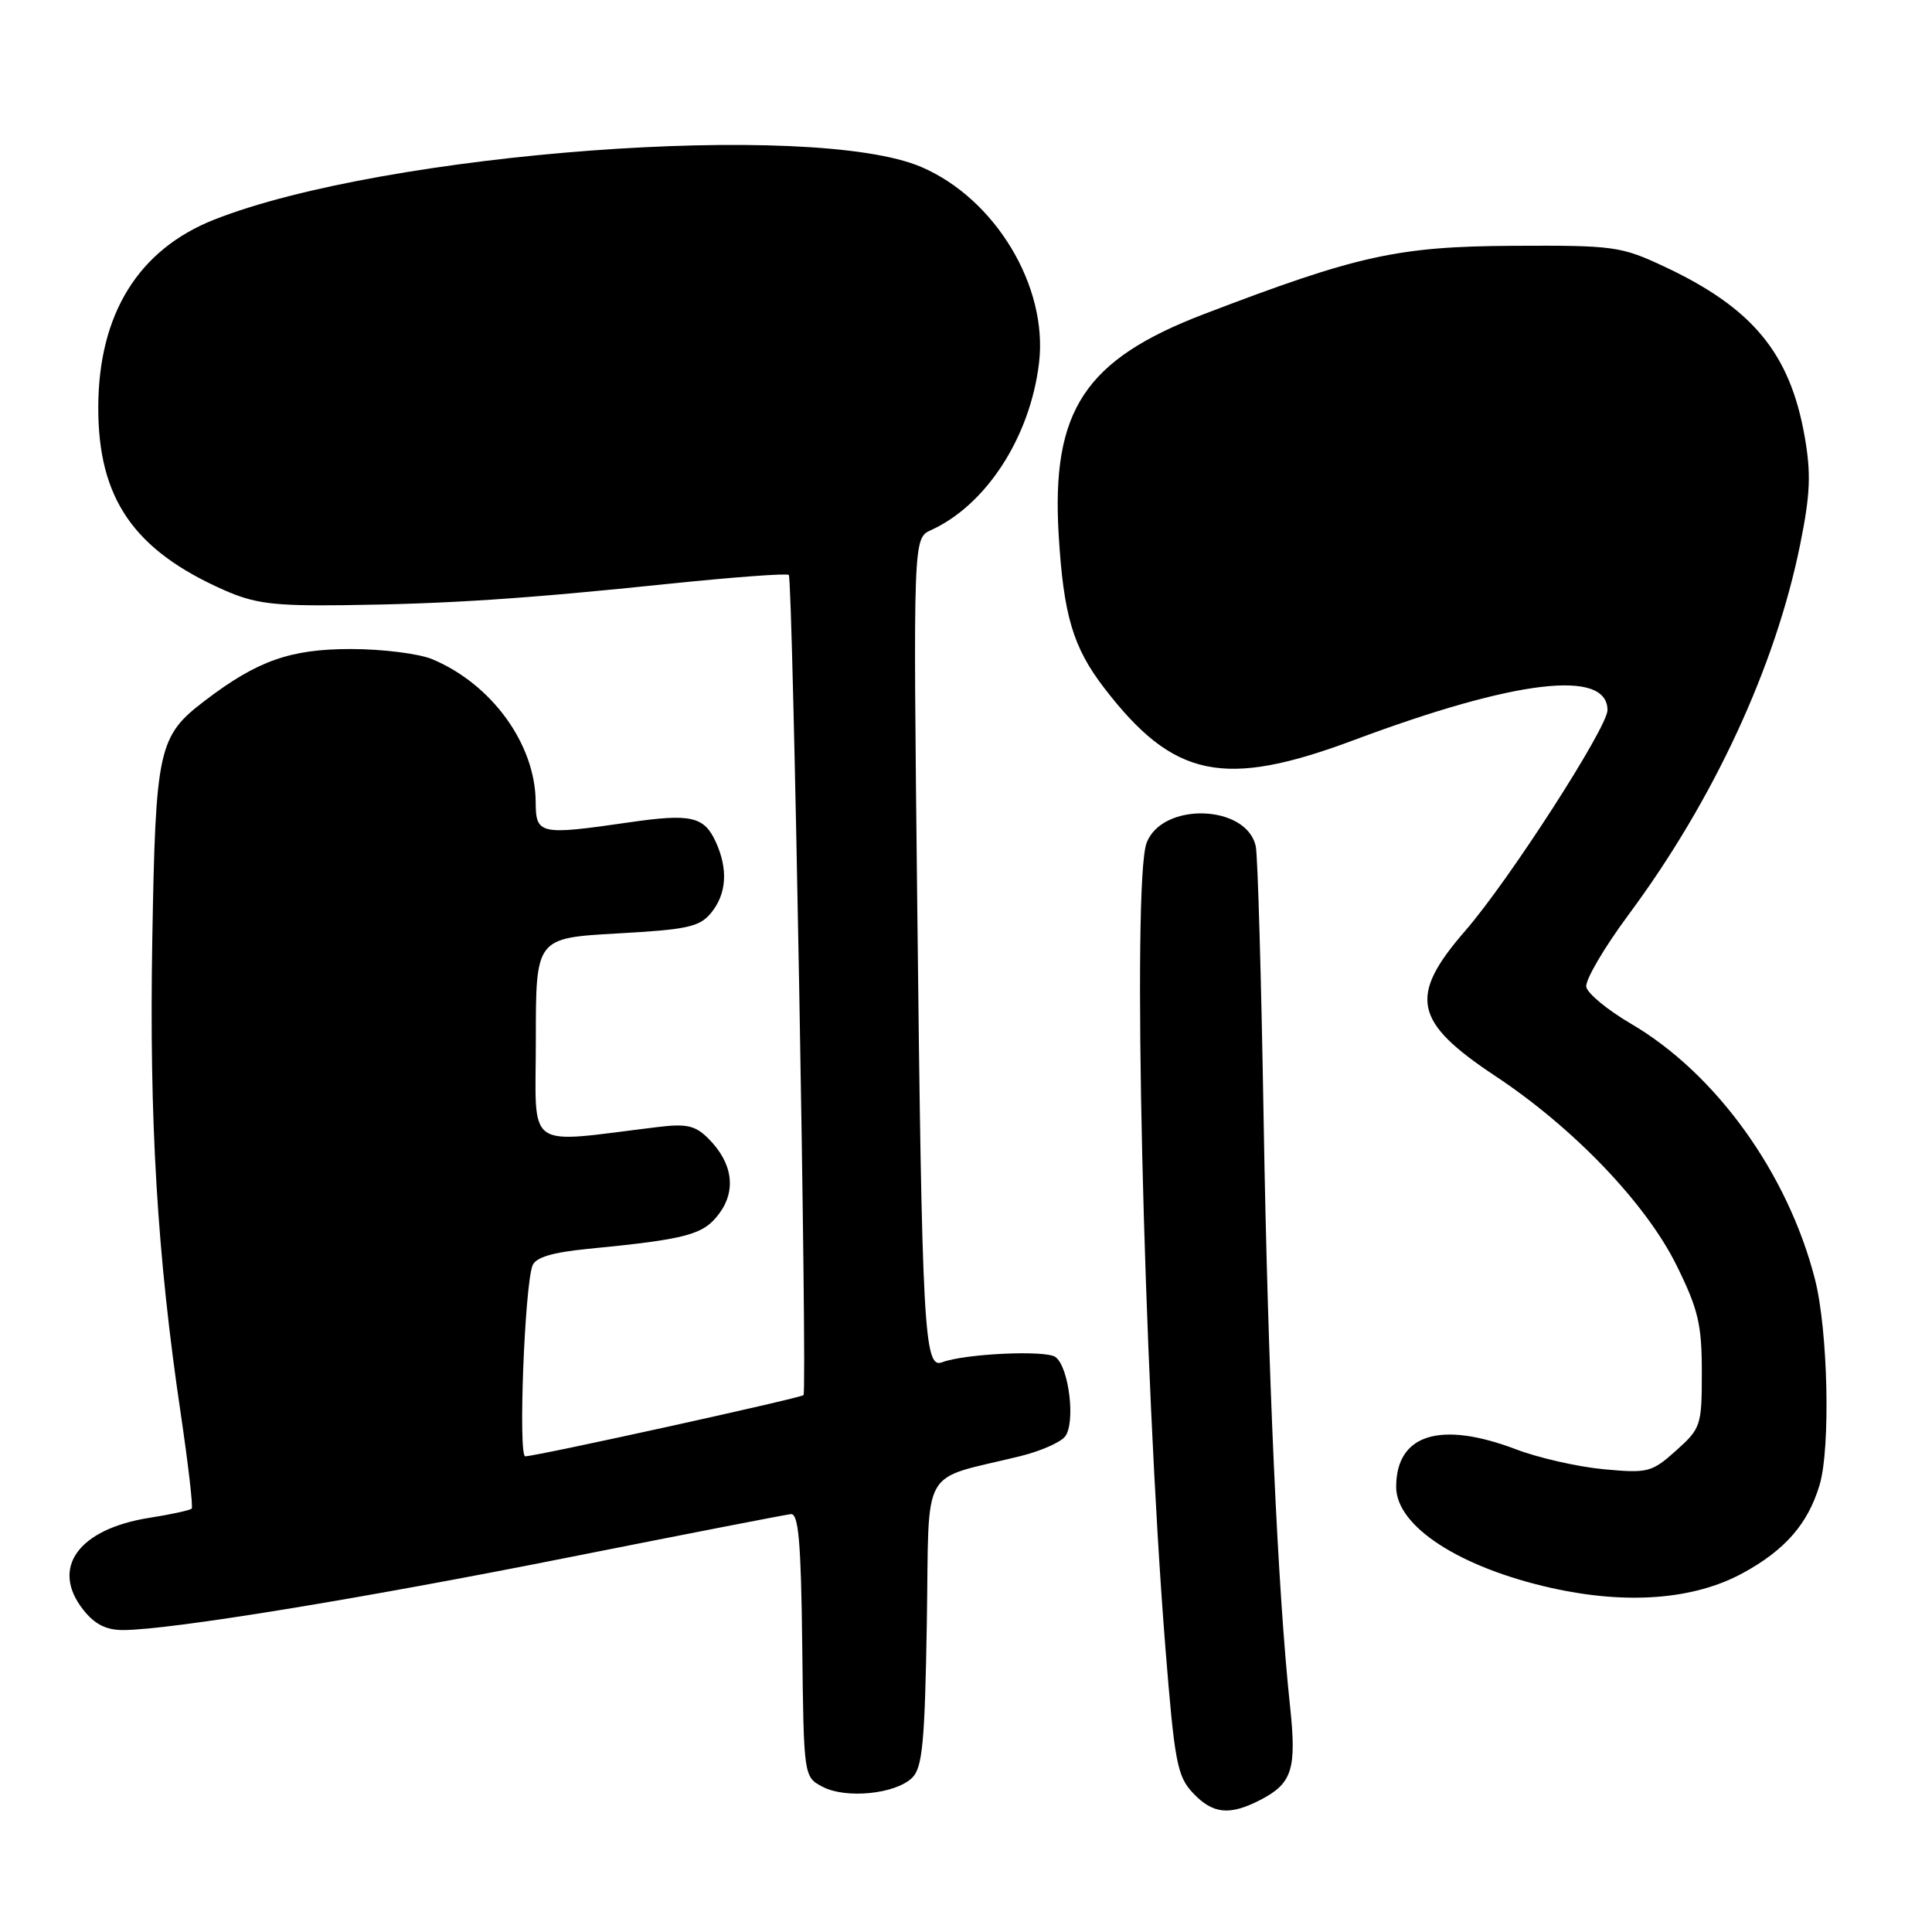 <?xml version="1.0" encoding="UTF-8" standalone="no"?>
<!DOCTYPE svg PUBLIC "-//W3C//DTD SVG 1.1//EN" "http://www.w3.org/Graphics/SVG/1.1/DTD/svg11.dtd" >
<svg xmlns="http://www.w3.org/2000/svg" xmlns:xlink="http://www.w3.org/1999/xlink" version="1.1" viewBox="0 0 256 256">
 <g >
 <path fill="currentColor"
d=" M 167.02 238.49 C 171.24 236.30 171.83 234.44 170.93 226.00 C 169.31 210.87 168.00 181.66 167.44 148.50 C 167.13 129.80 166.66 113.46 166.40 112.18 C 165.26 106.59 154.01 106.21 151.93 111.69 C 149.99 116.80 151.50 181.48 154.42 218.31 C 155.63 233.46 155.98 235.35 158.05 237.56 C 160.70 240.38 162.92 240.61 167.02 238.49 Z  M 120.89 235.54 C 122.23 234.20 122.55 230.80 122.81 214.99 C 123.16 193.72 121.72 196.27 135.22 192.94 C 137.82 192.30 140.46 191.15 141.10 190.38 C 142.56 188.62 141.65 181.05 139.83 179.80 C 138.47 178.87 127.79 179.38 124.83 180.51 C 122.44 181.43 122.17 176.31 121.54 119.91 C 121.00 71.32 121.00 71.32 123.37 70.24 C 130.70 66.90 136.52 57.88 137.68 48.07 C 138.88 37.96 131.90 26.35 122.09 22.13 C 107.72 15.95 51.00 20.17 28.39 29.10 C 18.34 33.07 13.06 41.60 13.02 53.93 C 12.99 66.03 17.69 72.88 29.67 78.18 C 33.73 79.98 36.25 80.30 45.50 80.19 C 59.31 80.02 69.42 79.36 88.79 77.34 C 97.21 76.47 104.28 75.95 104.52 76.18 C 105.06 76.72 106.99 184.34 106.47 184.86 C 106.07 185.26 71.21 192.93 69.60 192.97 C 68.65 193.00 69.51 170.44 70.56 167.69 C 70.98 166.61 73.17 165.95 77.83 165.49 C 91.05 164.20 93.19 163.62 95.28 160.83 C 97.60 157.72 97.08 154.08 93.86 150.86 C 92.13 149.13 90.97 148.87 87.14 149.34 C 69.27 151.50 71.00 152.74 71.00 137.77 C 71.00 124.30 71.00 124.30 81.75 123.69 C 91.14 123.17 92.72 122.82 94.25 120.93 C 96.28 118.44 96.49 115.16 94.85 111.57 C 93.31 108.18 91.55 107.78 83.41 108.96 C 71.47 110.69 71.00 110.59 70.98 106.25 C 70.93 98.61 65.17 90.65 57.28 87.35 C 55.51 86.61 50.66 86.00 46.49 86.00 C 38.47 86.00 34.11 87.54 27.19 92.81 C 20.96 97.55 20.62 99.08 20.18 124.50 C 19.76 148.49 20.84 166.41 23.95 187.32 C 24.94 194.02 25.60 199.68 25.40 199.90 C 25.20 200.11 22.68 200.67 19.79 201.12 C 10.37 202.61 6.66 207.76 11.03 213.30 C 12.54 215.22 14.06 216.00 16.32 215.99 C 22.49 215.98 47.82 211.85 75.50 206.33 C 90.90 203.27 104.08 200.70 104.80 200.63 C 105.81 200.53 106.14 204.34 106.30 217.97 C 106.50 235.44 106.50 235.44 109.00 236.76 C 112.10 238.39 118.71 237.72 120.89 235.54 Z  M 230.92 208.45 C 236.54 205.39 239.57 201.91 241.11 196.75 C 242.57 191.82 242.22 176.25 240.49 169.50 C 236.90 155.47 227.35 142.22 216.11 135.65 C 213.02 133.84 210.36 131.65 210.19 130.77 C 210.02 129.89 212.57 125.54 215.86 121.11 C 227.07 105.99 235.25 88.33 238.52 72.20 C 239.88 65.49 239.99 62.76 239.13 57.85 C 237.18 46.78 232.23 40.80 220.46 35.29 C 214.79 32.64 213.81 32.50 200.50 32.57 C 185.18 32.66 179.89 33.83 159.56 41.61 C 143.73 47.66 139.30 54.39 140.28 70.86 C 140.92 81.54 142.18 85.77 146.29 91.13 C 155.50 103.13 162.15 104.52 179.47 98.04 C 200.85 90.05 213.00 88.62 213.00 94.10 C 213.00 96.40 199.93 116.69 194.18 123.30 C 186.59 132.04 187.28 135.38 198.17 142.60 C 208.55 149.48 218.13 159.50 222.17 167.70 C 225.03 173.50 225.50 175.50 225.50 181.81 C 225.50 188.91 225.38 189.26 222.09 192.21 C 218.86 195.10 218.35 195.23 212.48 194.68 C 209.08 194.36 203.86 193.18 200.90 192.05 C 190.82 188.22 185.00 190.05 185.00 197.03 C 185.00 202.24 193.39 207.69 205.59 210.42 C 215.61 212.65 224.47 211.96 230.92 208.45 Z "/>
</g>
</svg>